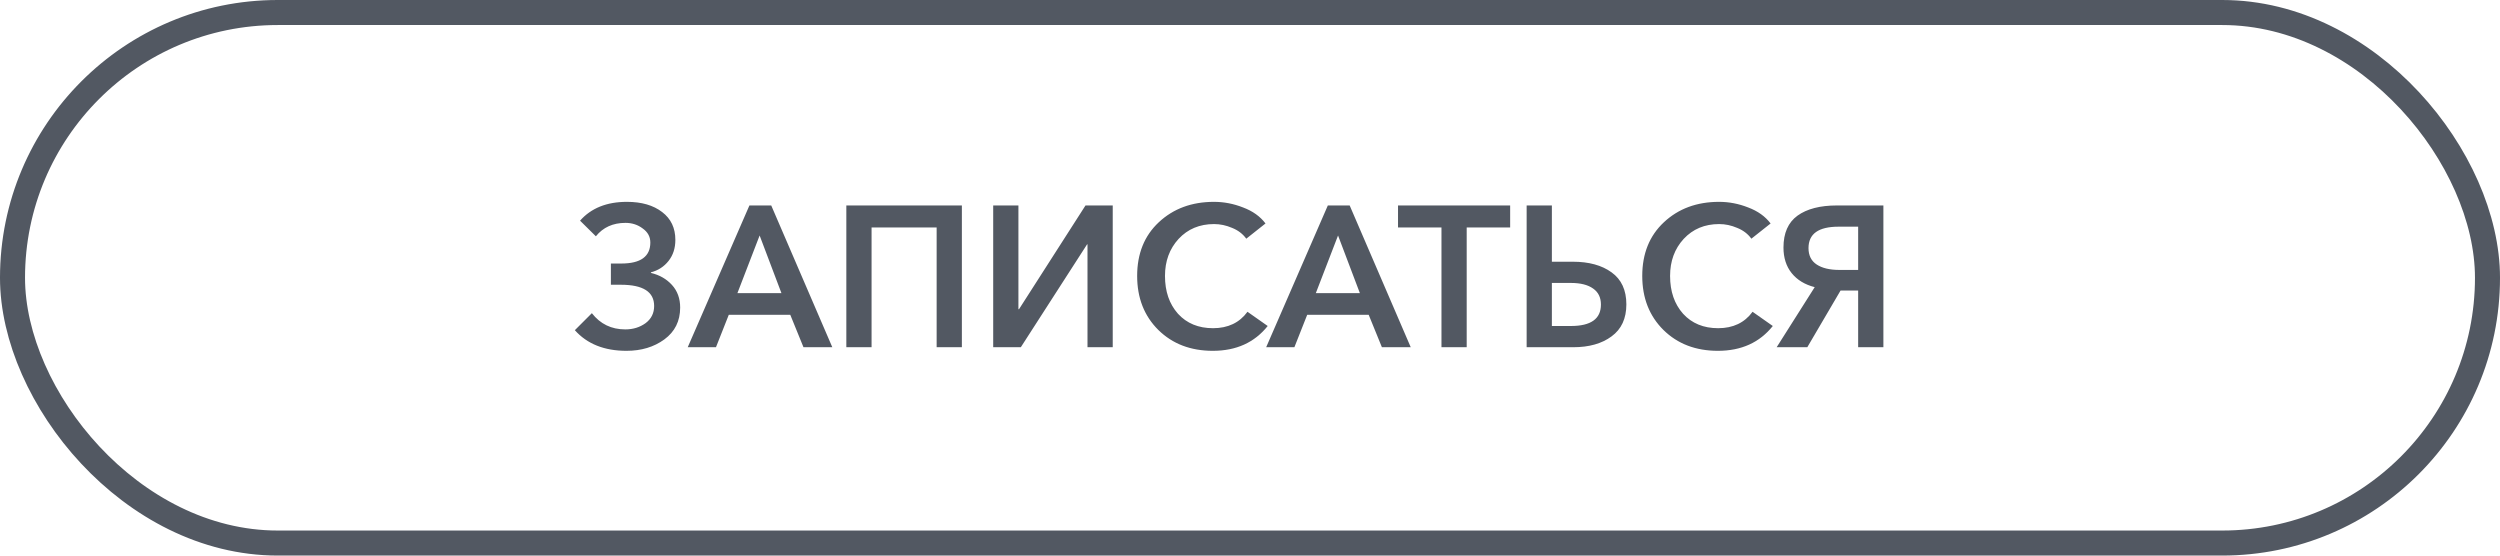 <svg width="180" height="40" viewBox="0 0 180 40" fill="none" xmlns="http://www.w3.org/2000/svg">
<rect x="0.901" y="0.901" width="178.198" height="38.198" rx="19.099" stroke="#525862" stroke-width="1.802"/>
<path d="M45.108 25.259C43.513 25.259 42.273 24.765 41.389 23.774L42.614 22.549C43.22 23.328 44.022 23.717 45.022 23.717C45.579 23.717 46.065 23.568 46.478 23.27C46.891 22.962 47.098 22.549 47.098 22.03C47.098 21.011 46.3 20.502 44.705 20.502H43.984V18.974H44.733C46.127 18.974 46.824 18.469 46.824 17.46C46.824 17.047 46.641 16.71 46.276 16.451C45.92 16.181 45.507 16.047 45.036 16.047C44.133 16.047 43.422 16.369 42.903 17.013L41.764 15.888C42.561 14.985 43.686 14.533 45.137 14.533C46.194 14.533 47.04 14.778 47.675 15.268C48.309 15.749 48.626 16.417 48.626 17.272C48.626 17.868 48.463 18.373 48.136 18.786C47.809 19.2 47.386 19.473 46.867 19.608V19.651C47.482 19.795 47.987 20.084 48.381 20.516C48.775 20.949 48.972 21.492 48.972 22.145C48.972 23.116 48.593 23.88 47.833 24.438C47.084 24.986 46.175 25.259 45.108 25.259ZM49.517 25L53.958 14.793H55.529L59.926 25H57.85L56.899 22.664H52.473L51.55 25H49.517ZM53.093 21.107H56.264L54.693 16.955L53.093 21.107ZM60.936 25V14.793H69.255V25H67.438V16.378H62.753V25H60.936ZM71.51 25V14.793H73.326V22.261H73.37L78.156 14.793H80.117V25H78.3V17.59H78.272L73.499 25H71.51ZM91.116 16.09L89.732 17.186C89.482 16.84 89.141 16.58 88.709 16.407C88.286 16.225 87.853 16.133 87.411 16.133C86.373 16.133 85.522 16.489 84.859 17.2C84.206 17.912 83.879 18.801 83.879 19.867C83.879 20.982 84.191 21.891 84.816 22.592C85.45 23.284 86.291 23.63 87.339 23.63C88.415 23.63 89.242 23.236 89.819 22.448L91.275 23.472C90.323 24.664 89.007 25.259 87.325 25.259C85.729 25.259 84.422 24.76 83.403 23.76C82.384 22.751 81.875 21.453 81.875 19.867C81.875 18.262 82.394 16.974 83.432 16.004C84.48 15.023 85.806 14.533 87.411 14.533C88.122 14.533 88.819 14.668 89.501 14.937C90.194 15.196 90.732 15.581 91.116 16.09ZM91.164 25L95.604 14.793H97.176L101.573 25H99.497L98.545 22.664H94.119L93.196 25H91.164ZM94.739 21.107H97.911L96.339 16.955L94.739 21.107ZM103.786 25V16.378H100.657V14.793H108.731V16.378H105.602V25H103.786ZM109.918 25V14.793H111.735V18.844H113.248C114.402 18.844 115.329 19.099 116.031 19.608C116.742 20.117 117.098 20.886 117.098 21.915C117.098 22.933 116.742 23.703 116.031 24.221C115.329 24.741 114.411 25 113.277 25H109.918ZM111.735 23.472H113.104C114.546 23.472 115.267 22.958 115.267 21.929C115.267 21.42 115.079 21.035 114.705 20.776C114.33 20.507 113.796 20.372 113.104 20.372H111.735V23.472ZM127.483 16.09L126.099 17.186C125.849 16.84 125.508 16.58 125.075 16.407C124.652 16.225 124.22 16.133 123.778 16.133C122.74 16.133 121.889 16.489 121.226 17.2C120.572 17.912 120.246 18.801 120.246 19.867C120.246 20.982 120.558 21.891 121.183 22.592C121.817 23.284 122.658 23.63 123.706 23.63C124.782 23.63 125.609 23.236 126.185 22.448L127.642 23.472C126.69 24.664 125.373 25.259 123.691 25.259C122.096 25.259 120.789 24.76 119.77 23.76C118.751 22.751 118.242 21.453 118.242 19.867C118.242 18.262 118.761 16.974 119.799 16.004C120.846 15.023 122.173 14.533 123.778 14.533C124.489 14.533 125.186 14.668 125.868 14.937C126.56 15.196 127.099 15.581 127.483 16.09ZM127.92 25L130.659 20.675C129.948 20.492 129.395 20.156 129.001 19.666C128.607 19.175 128.41 18.56 128.41 17.82C128.41 16.782 128.746 16.018 129.419 15.528C130.101 15.038 131.048 14.793 132.259 14.793H135.604V25H133.787V20.92H132.519L130.126 25H127.92ZM132.432 19.435H133.787V16.321H132.375C130.933 16.321 130.212 16.835 130.212 17.863C130.212 18.392 130.409 18.786 130.803 19.046C131.197 19.305 131.74 19.435 132.432 19.435Z" fill="#525862"/>
</svg>
